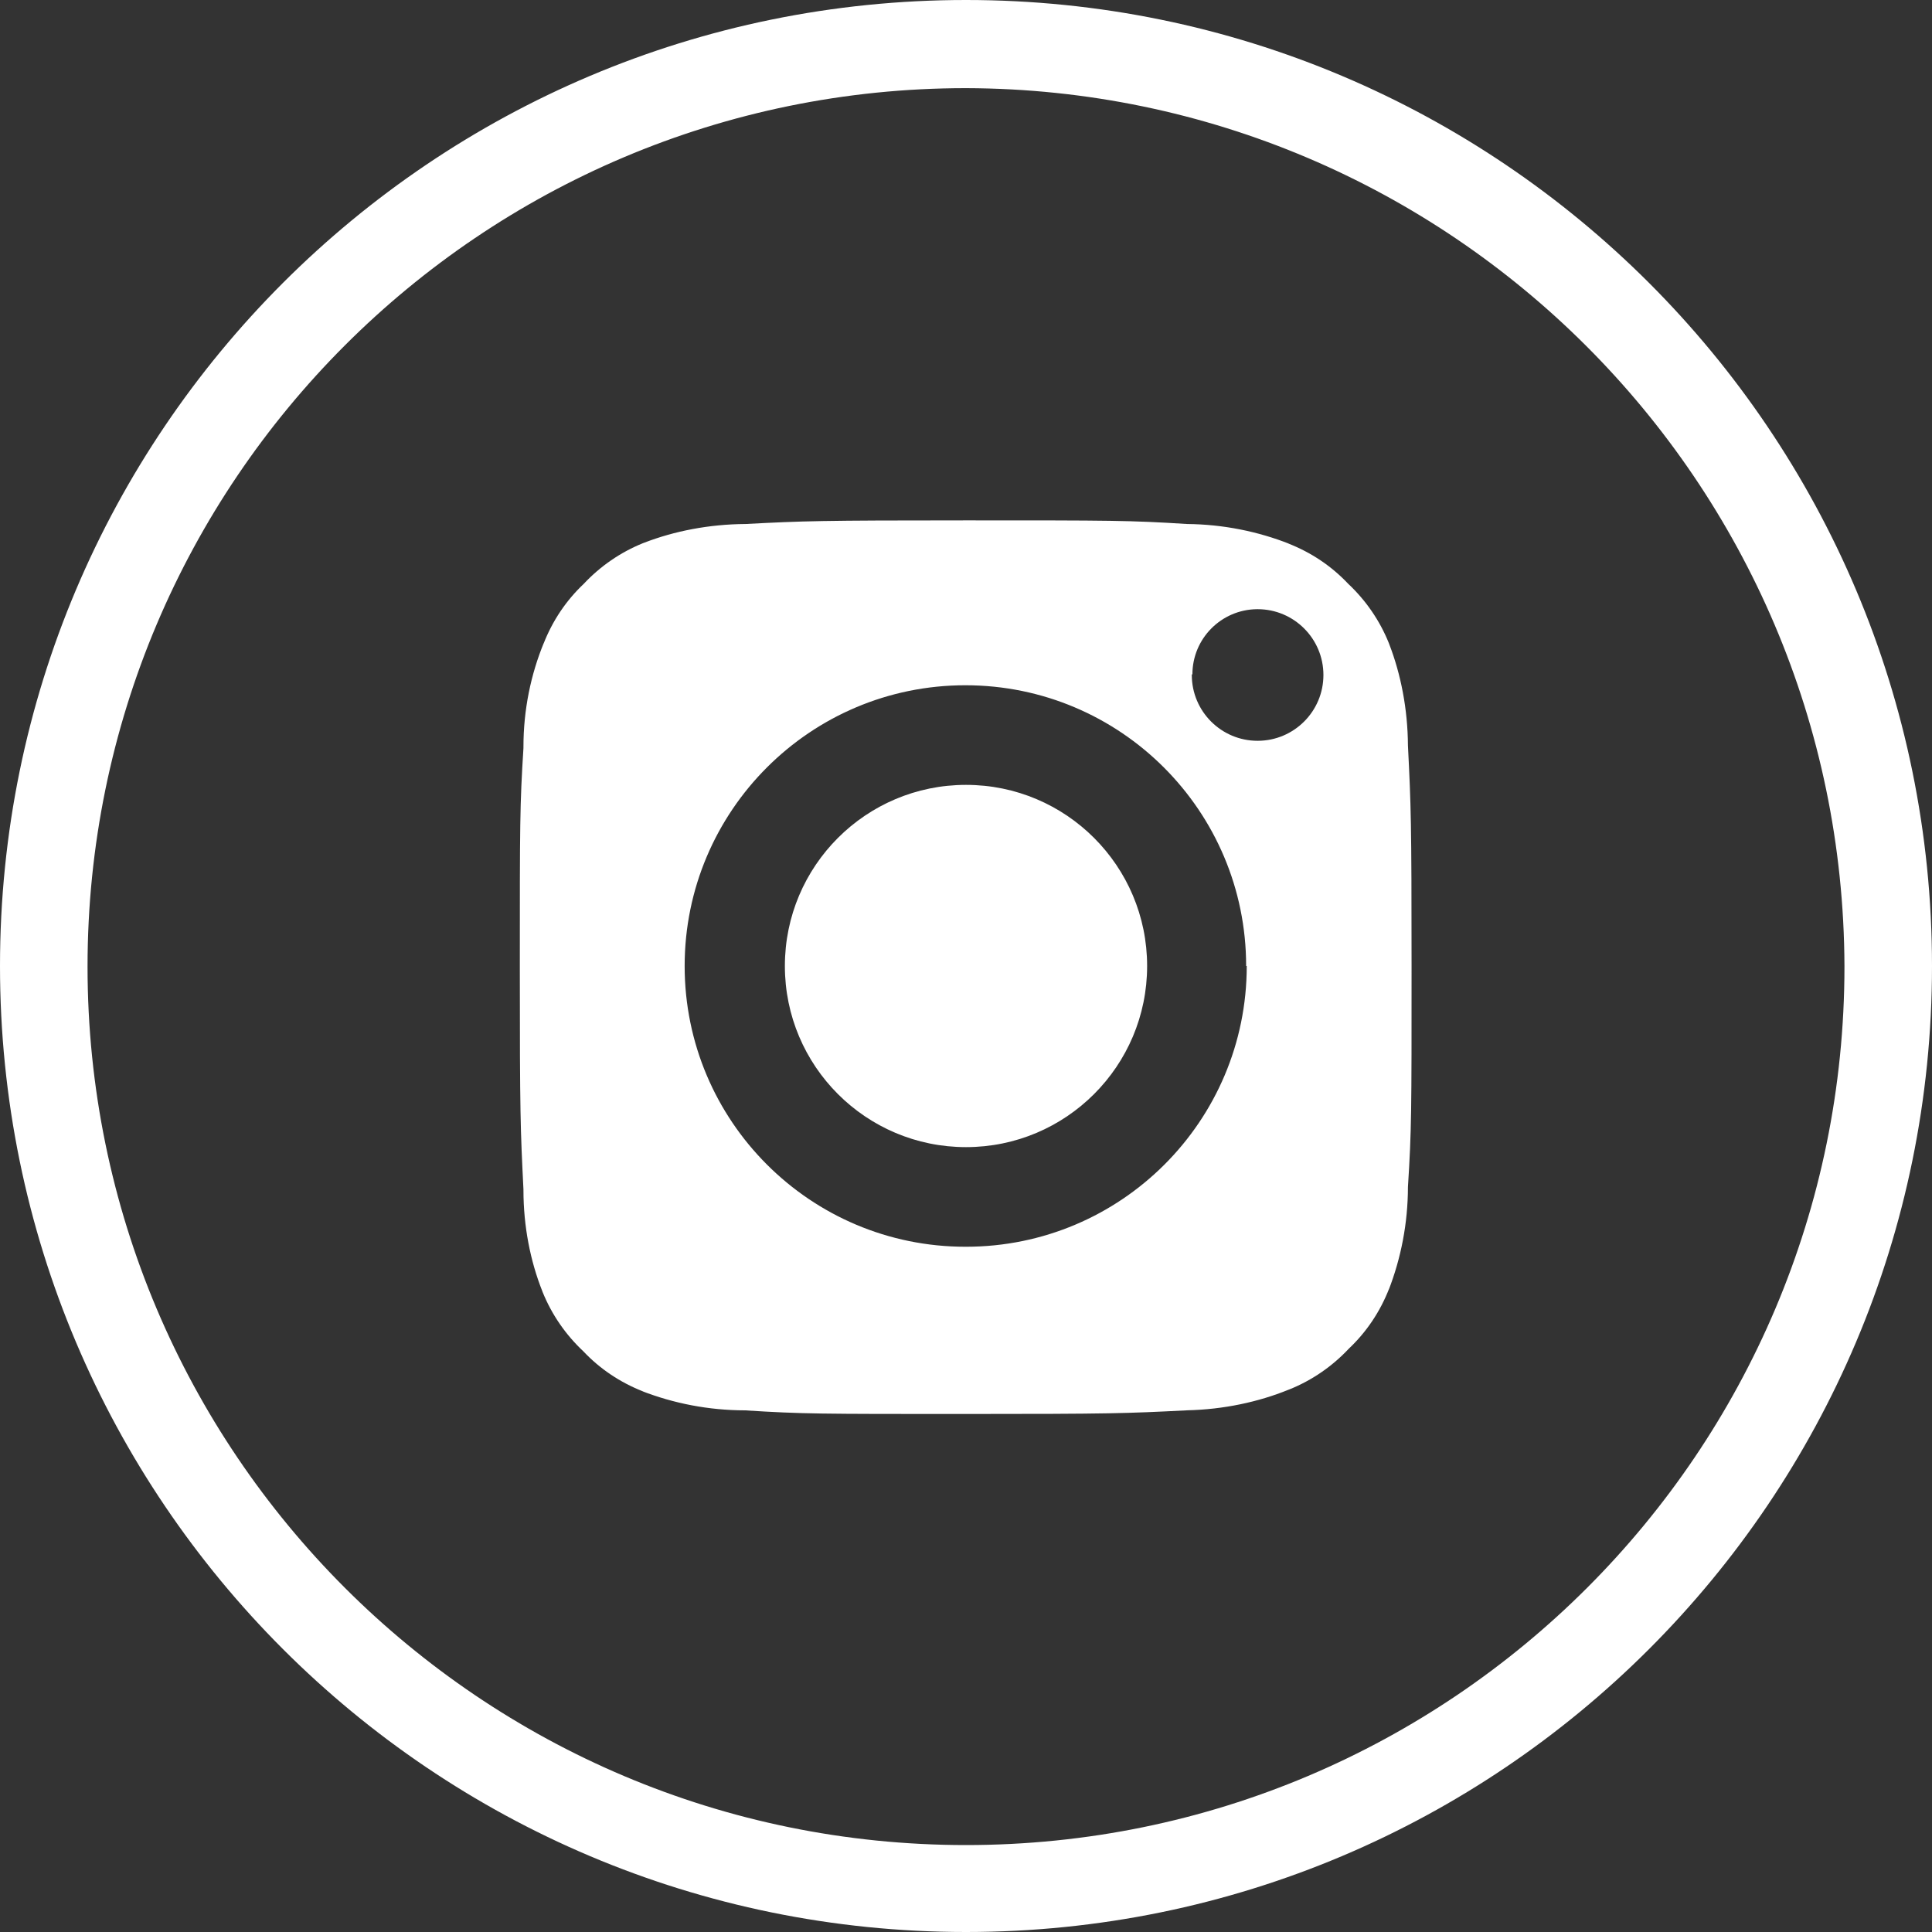 <svg viewBox="0 0 32 32" height="32" width="32" xmlns="http://www.w3.org/2000/svg" version="1.1">
  <rect x="0" y="0" width="32" height="32" fill="#333333" stroke="none"/>
  <title>instagram</title>
  <path d="M16 32c-8.837 0-16-7.163-16-16s7.163-16 16-16c8.837 0 16 7.163 16 16v0c0 8.837-7.163 16-16 16v0zM16 1.46c-8.036 0-14.55 6.514-14.55 14.55s6.514 14.55 14.55 14.55c8.036 0 14.55-6.514 14.55-14.55 0-0.004 0-0.007 0-0.011v0.001c-0.028-8.022-6.527-14.517-14.548-14.54h-0.002z" fill="white"></path>
  <path d="M19 16c0 1.657-1.343 3-3 3s-3-1.343-3-3c0-1.657 1.343-3 3-3v0c1.657 0 3 1.343 3 3v0zM19.65 23.36c-1 0.050-1.24 0.060-3.66 0.060s-2.7 0-3.65-0.060c-0.604-0.001-1.181-0.115-1.712-0.321l0.032 0.011c-0.393-0.153-0.727-0.381-0.999-0.669l-0.001-0.001c-0.291-0.273-0.522-0.607-0.673-0.981l-0.007-0.019c-0.196-0.495-0.31-1.068-0.31-1.668 0-0.004 0-0.009 0-0.013v0.001c-0.050-1-0.060-1.24-0.060-3.66s0-2.7 0.060-3.65c-0-0.006-0-0.013-0-0.021 0-0.612 0.121-1.197 0.341-1.73l-0.011 0.030c0.153-0.393 0.381-0.727 0.669-0.999l0.001-0.001c0.273-0.291 0.607-0.522 0.981-0.673l0.019-0.007c0.499-0.193 1.075-0.306 1.678-0.31h0.002c0.95-0.050 1.24-0.060 3.66-0.060v0c2.42 0 2.7 0 3.65 0.060 0.602 0.006 1.175 0.123 1.702 0.331l-0.032-0.011c0.393 0.153 0.727 0.381 0.999 0.669l0.001 0.001c0.291 0.273 0.522 0.607 0.673 0.981l0.007 0.019c0.193 0.499 0.306 1.075 0.31 1.678v0.002c0.050 1 0.060 1.24 0.060 3.66s0 2.7-0.060 3.65c-0.001 0.604-0.115 1.181-0.321 1.712l0.011-0.032c-0.153 0.393-0.381 0.727-0.669 0.999l-0.001 0.001c-0.273 0.291-0.607 0.522-0.981 0.673l-0.019 0.007c-0.497 0.202-1.072 0.326-1.674 0.34l-0.006 0zM19.74 11.17c-0 0.003-0 0.006-0 0.010 0 0.602 0.488 1.090 1.090 1.090s1.090-0.488 1.090-1.090c0-0.602-0.488-1.090-1.090-1.090-0.003 0-0.007 0-0.011 0h0.001c-0.592 0.006-1.070 0.487-1.070 1.080 0 0 0 0 0 0v0zM20.64 16c0-2.568-2.082-4.65-4.65-4.65s-4.65 2.082-4.65 4.65c0 2.568 2.082 4.65 4.65 4.65 0.004 0 0.007 0 0.011 0h-0.001c2.568 0 4.65-2.082 4.65-4.65v0z" fill="white"></path>
</svg>
